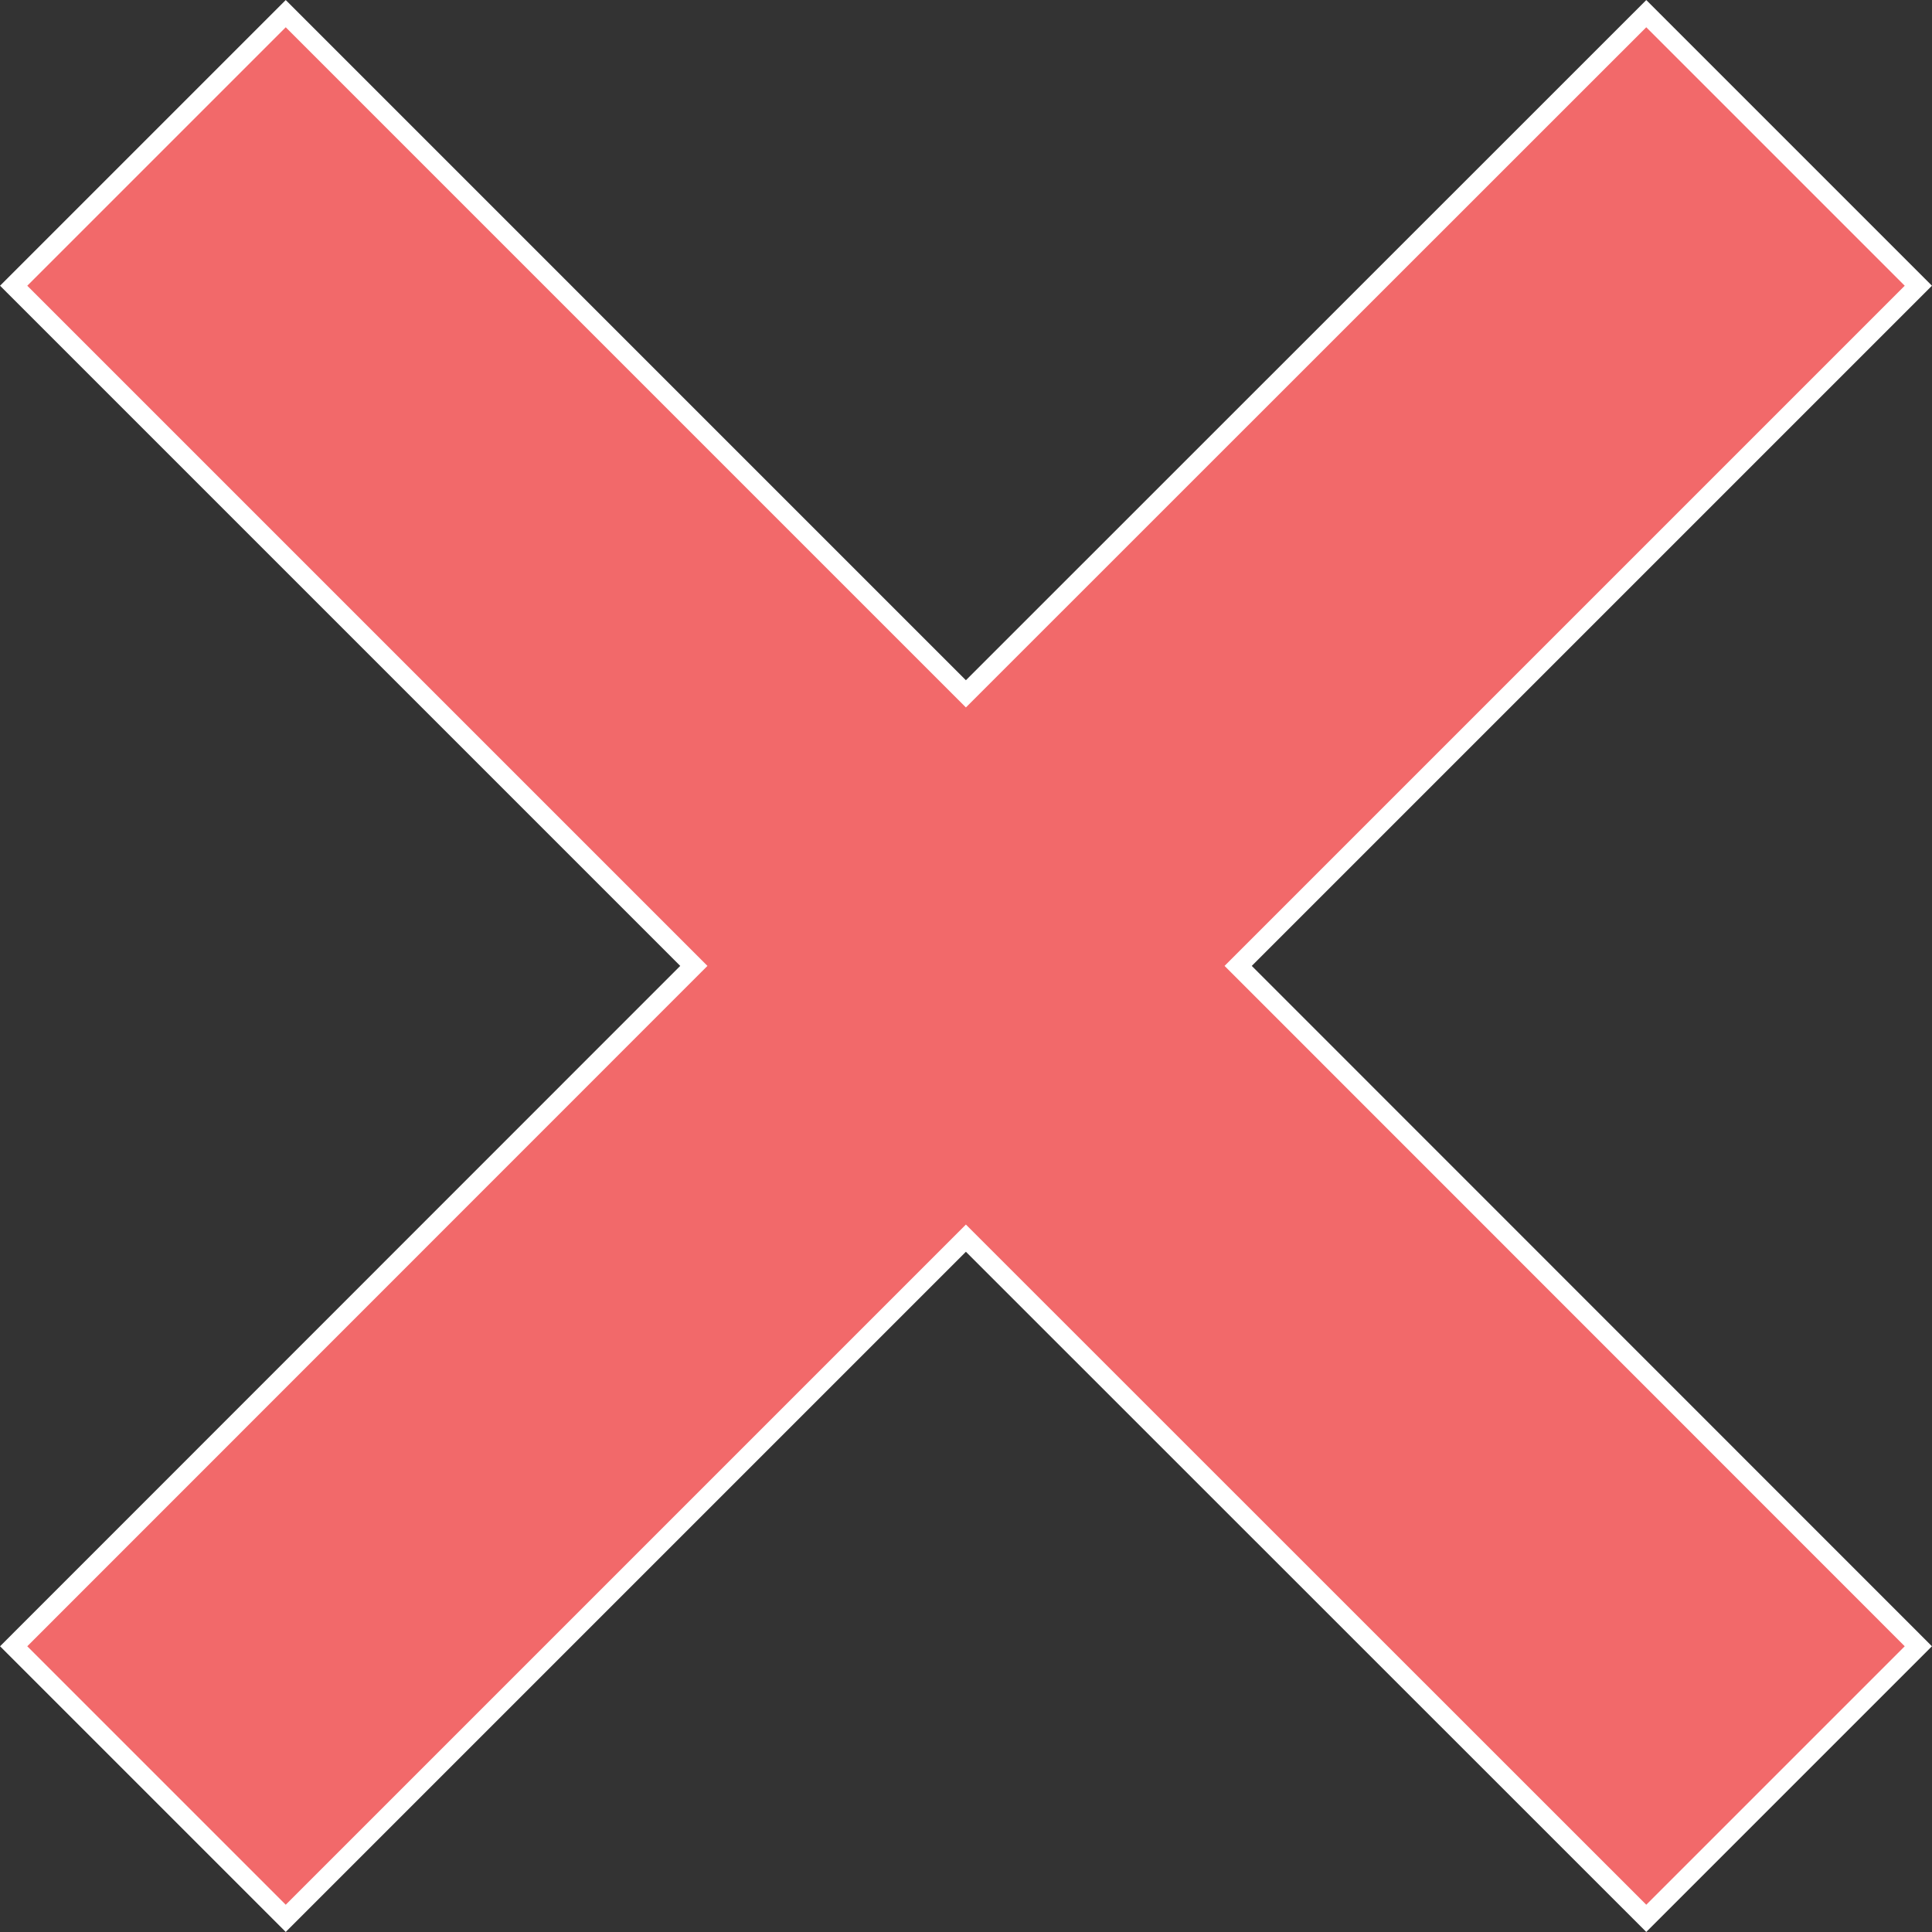 <?xml version="1.0" encoding="UTF-8"?><svg id="Layer_1" xmlns="http://www.w3.org/2000/svg" viewBox="0 0 100.41 100.41"><rect x="0" y="0" width="100.41" height="100.41" fill="#333333" stroke="none"/><defs><style>.cls-1{fill:#f2696a;stroke:#fff;stroke-miterlimit:10;}</style></defs><polygon class="cls-1" points="85.56 .71 99.7 14.85 64.35 50.2 99.7 85.56 85.56 99.7 50.2 64.35 14.85 99.7 .71 85.56 36.06 50.2 .71 14.85 14.85 .71 50.2 36.06 85.56 .71"/></svg>